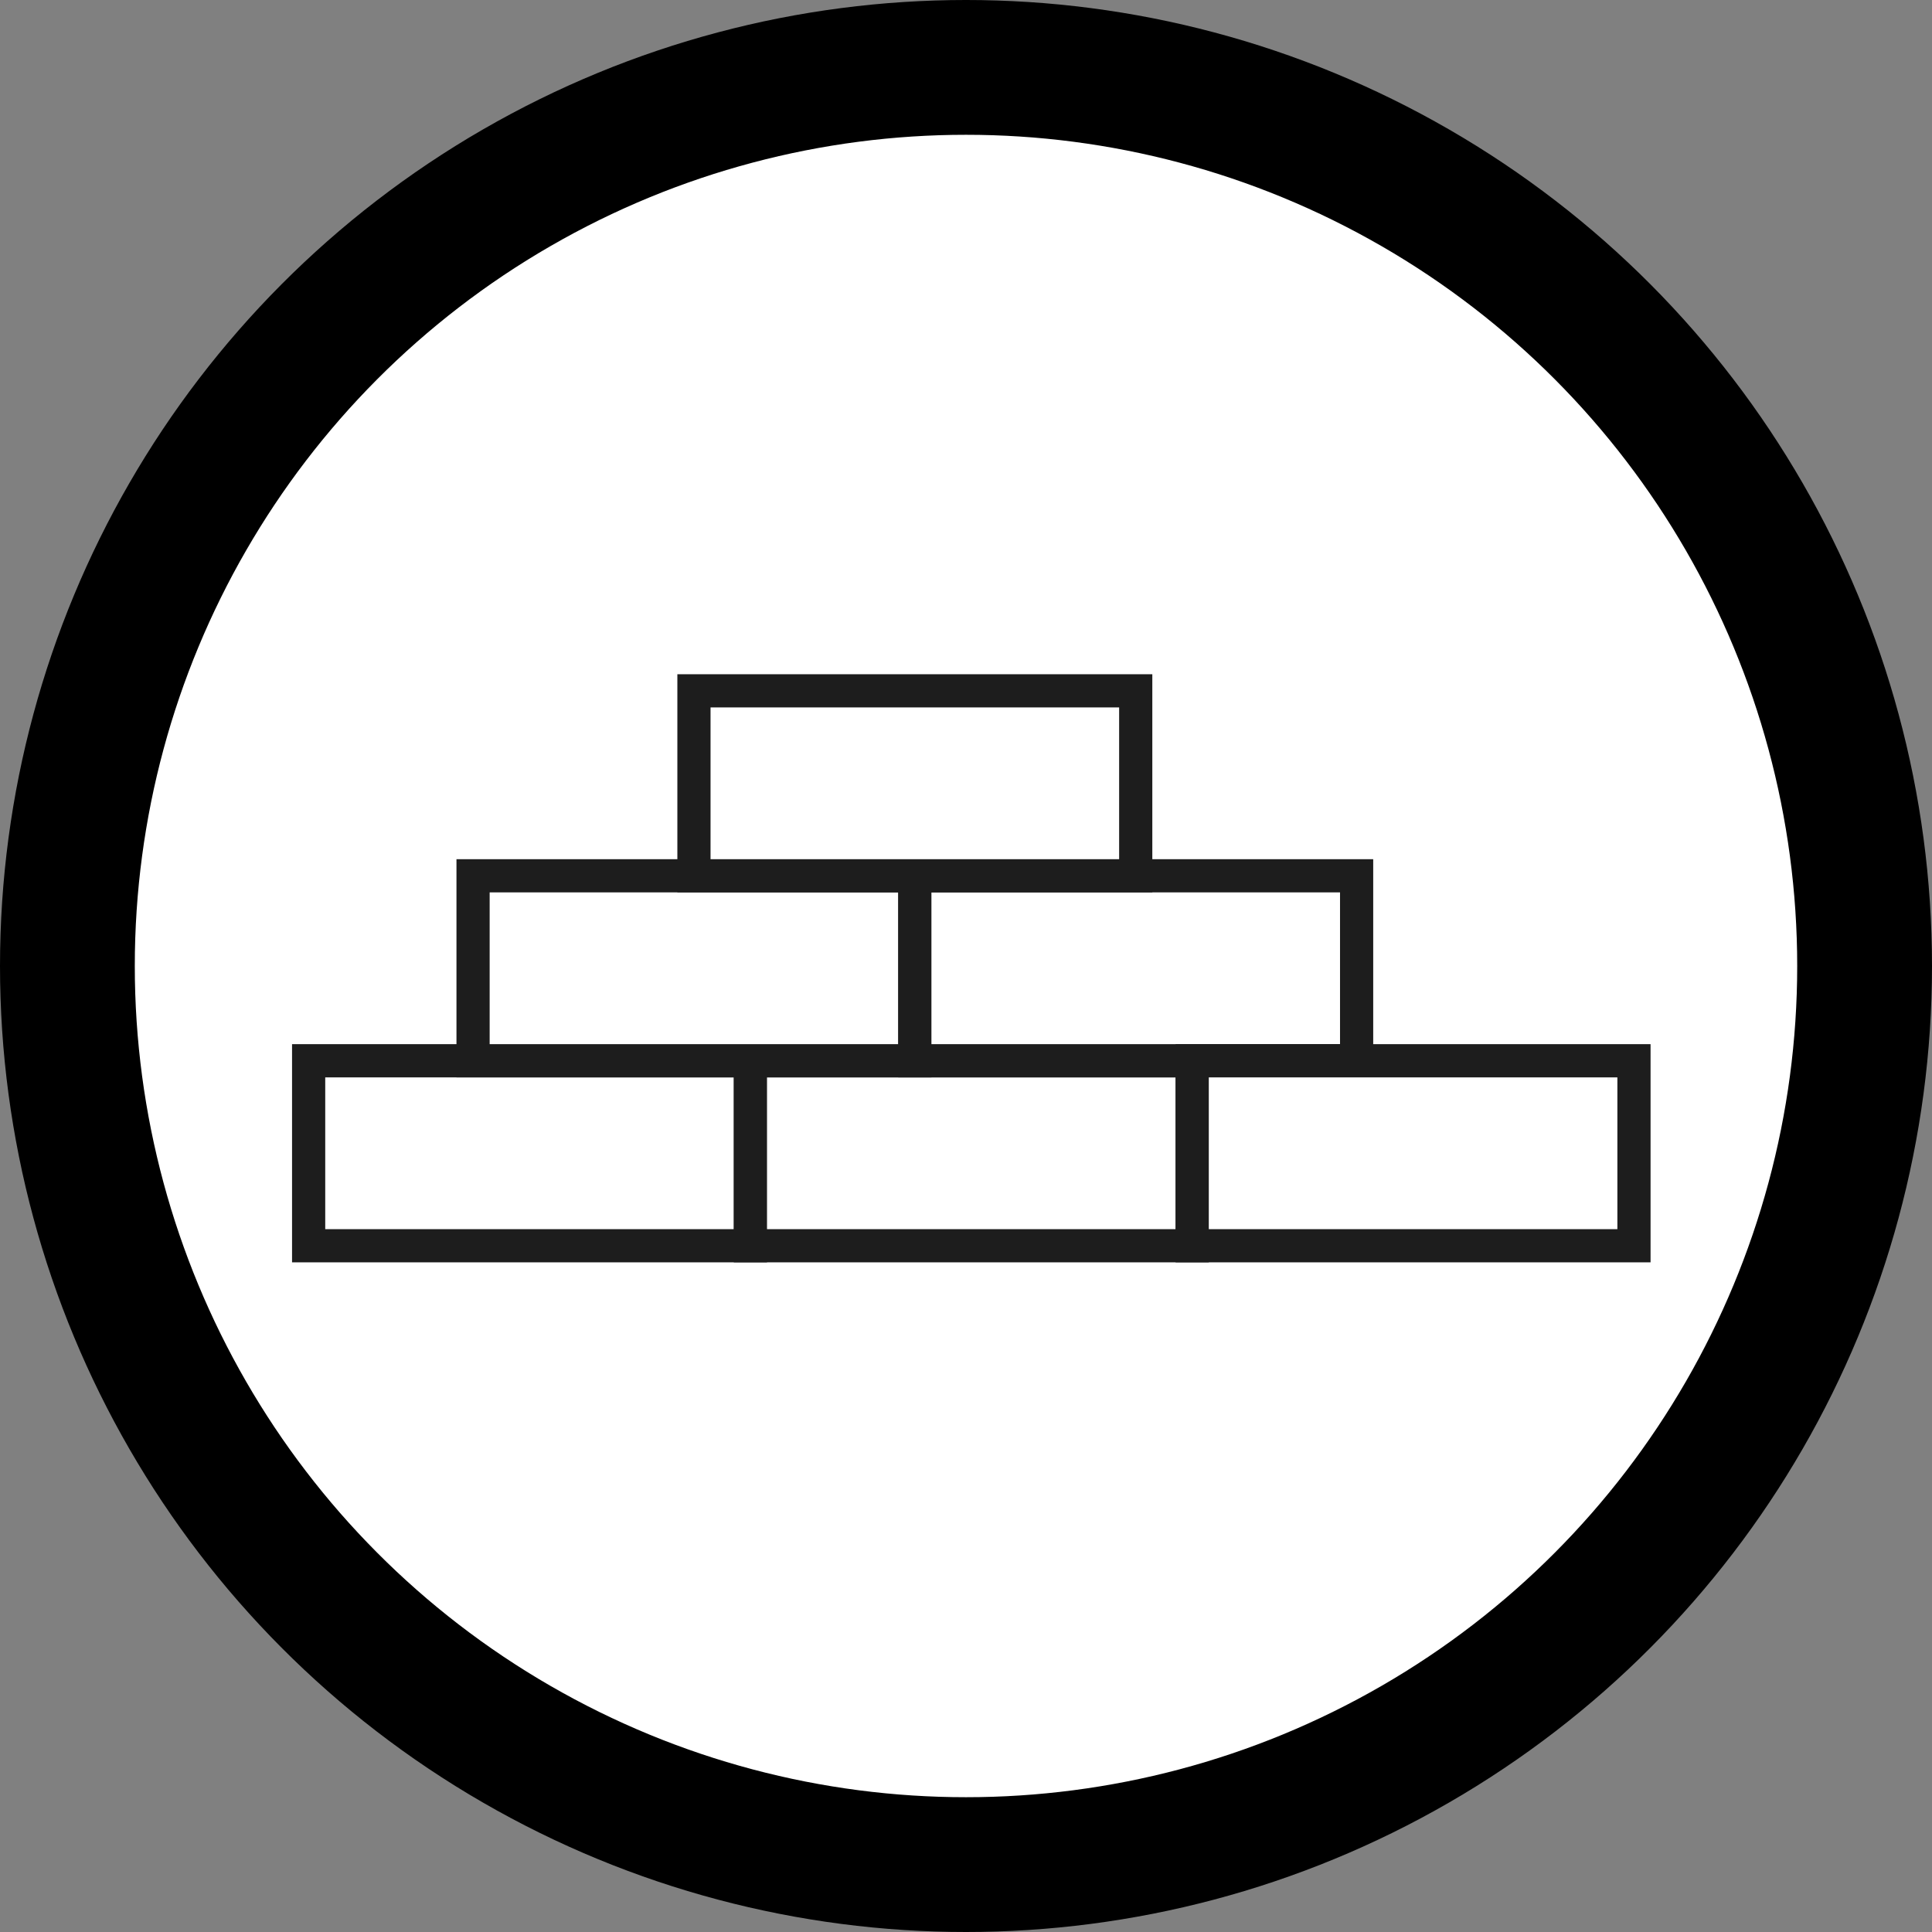 <?xml version="1.0" encoding="UTF-8" standalone="no"?>
<svg
   xmlns:dc="http://purl.org/dc/elements/1.1/"
   xmlns:cc="http://creativecommons.org/ns#"
   xmlns:rdf="http://www.w3.org/1999/02/22-rdf-syntax-ns#"
   xmlns:svg="http://www.w3.org/2000/svg"
   xmlns="http://www.w3.org/2000/svg"
   xmlns:sodipodi="http://sodipodi.sourceforge.net/DTD/sodipodi-0.dtd"
   xmlns:inkscape="http://www.inkscape.org/namespaces/inkscape"
   width="21.5mm"
   height="21.5mm"
   viewBox="0 0 21.5 21.5"
   version="1.1"
   id="svg858"
   inkscape:version="1.0.1 (3bc2e813f5, 2020-09-07)"
   sodipodi:docname="9_стройматериалы_легенда.svg">
  <rect x="0" y="0" width="21.5" height="21.5" fill="#808080" stroke="none"/>
  <defs
     id="defs852" />
  <sodipodi:namedview
     id="base"
     pagecolor="#ffffff"
     bordercolor="#666666"
     borderopacity="1.0"
     inkscape:pageopacity="0.0"
     inkscape:pageshadow="2"
     inkscape:zoom="7.919596"
     inkscape:cx="45.90343"
     inkscape:cy="37.49702"
     inkscape:document-units="mm"
     inkscape:current-layer="layer1"
     inkscape:document-rotation="0"
     showgrid="false"
     inkscape:window-width="1710"
     inkscape:window-height="1030"
     inkscape:window-x="192"
     inkscape:window-y="0"
     inkscape:window-maximized="0"
     inkscape:snap-center="true" />
  <g
     inkscape:label="Слой 1"
     inkscape:groupmode="layer"
     id="layer1"
     transform="translate(-70.366,-88.808)">
    <circle
       style="opacity:0.999;fill:#ffffff;fill-opacity:1;stroke:#000000;stroke-width:1.5;stroke-linecap:round;stroke-miterlimit:4;stroke-dasharray:none;stroke-opacity:1"
       id="path1421"
       cx="81.116"
       cy="99.558"
       r="10" />
    <g
       id="g2841"
       style="overflow:hidden;fill:currentColor"
       transform="matrix(0.02,0,0,0.02,73.616,96.311)">
      <rect
         style="opacity:0.999;fill:#ffffff;fill-opacity:1;stroke:#1d1d1d;stroke-width:18.466;stroke-linecap:round;stroke-miterlimit:4;stroke-dasharray:none;stroke-opacity:1"
         id="rect2734"
         width="245.813"
         height="102.923"
         x="9.233"
         y="215.08" />
      <rect
         style="overflow:hidden;opacity:0.999;fill:#ffffff;fill-opacity:1;stroke:#1d1d1d;stroke-width:18.466;stroke-linecap:round;stroke-miterlimit:4;stroke-dasharray:none;stroke-opacity:1"
         id="rect2734-3"
         width="245.813"
         height="102.923"
         x="255.046"
         y="215.08" />
      <rect
         style="overflow:hidden;opacity:0.999;fill:#ffffff;fill-opacity:1;stroke:#1d1d1d;stroke-width:18.466;stroke-linecap:round;stroke-miterlimit:4;stroke-dasharray:none;stroke-opacity:1"
         id="rect2734-9"
         width="245.813"
         height="102.923"
         x="100.72"
         y="112.157" />
      <rect
         style="overflow:hidden;opacity:0.999;fill:#ffffff;fill-opacity:1;stroke:#1d1d1d;stroke-width:18.466;stroke-linecap:round;stroke-miterlimit:4;stroke-dasharray:none;stroke-opacity:1"
         id="rect2734-5"
         width="245.813"
         height="102.923"
         x="346.533"
         y="112.157" />
      <rect
         style="overflow:hidden;opacity:0.999;fill:#ffffff;fill-opacity:1;stroke:#1d1d1d;stroke-width:18.466;stroke-linecap:round;stroke-miterlimit:4;stroke-dasharray:none;stroke-opacity:1"
         id="rect2734-32"
         width="245.813"
         height="102.923"
         x="500.859"
         y="215.08" />
      <rect
         style="overflow:hidden;opacity:0.999;fill:#ffffff;fill-opacity:1;stroke:#1d1d1d;stroke-width:18.466;stroke-linecap:round;stroke-miterlimit:4;stroke-dasharray:none;stroke-opacity:1"
         id="rect2734-54"
         width="245.813"
         height="102.923"
         x="223.626"
         y="9.233" />
    </g>
  </g>
</svg>

